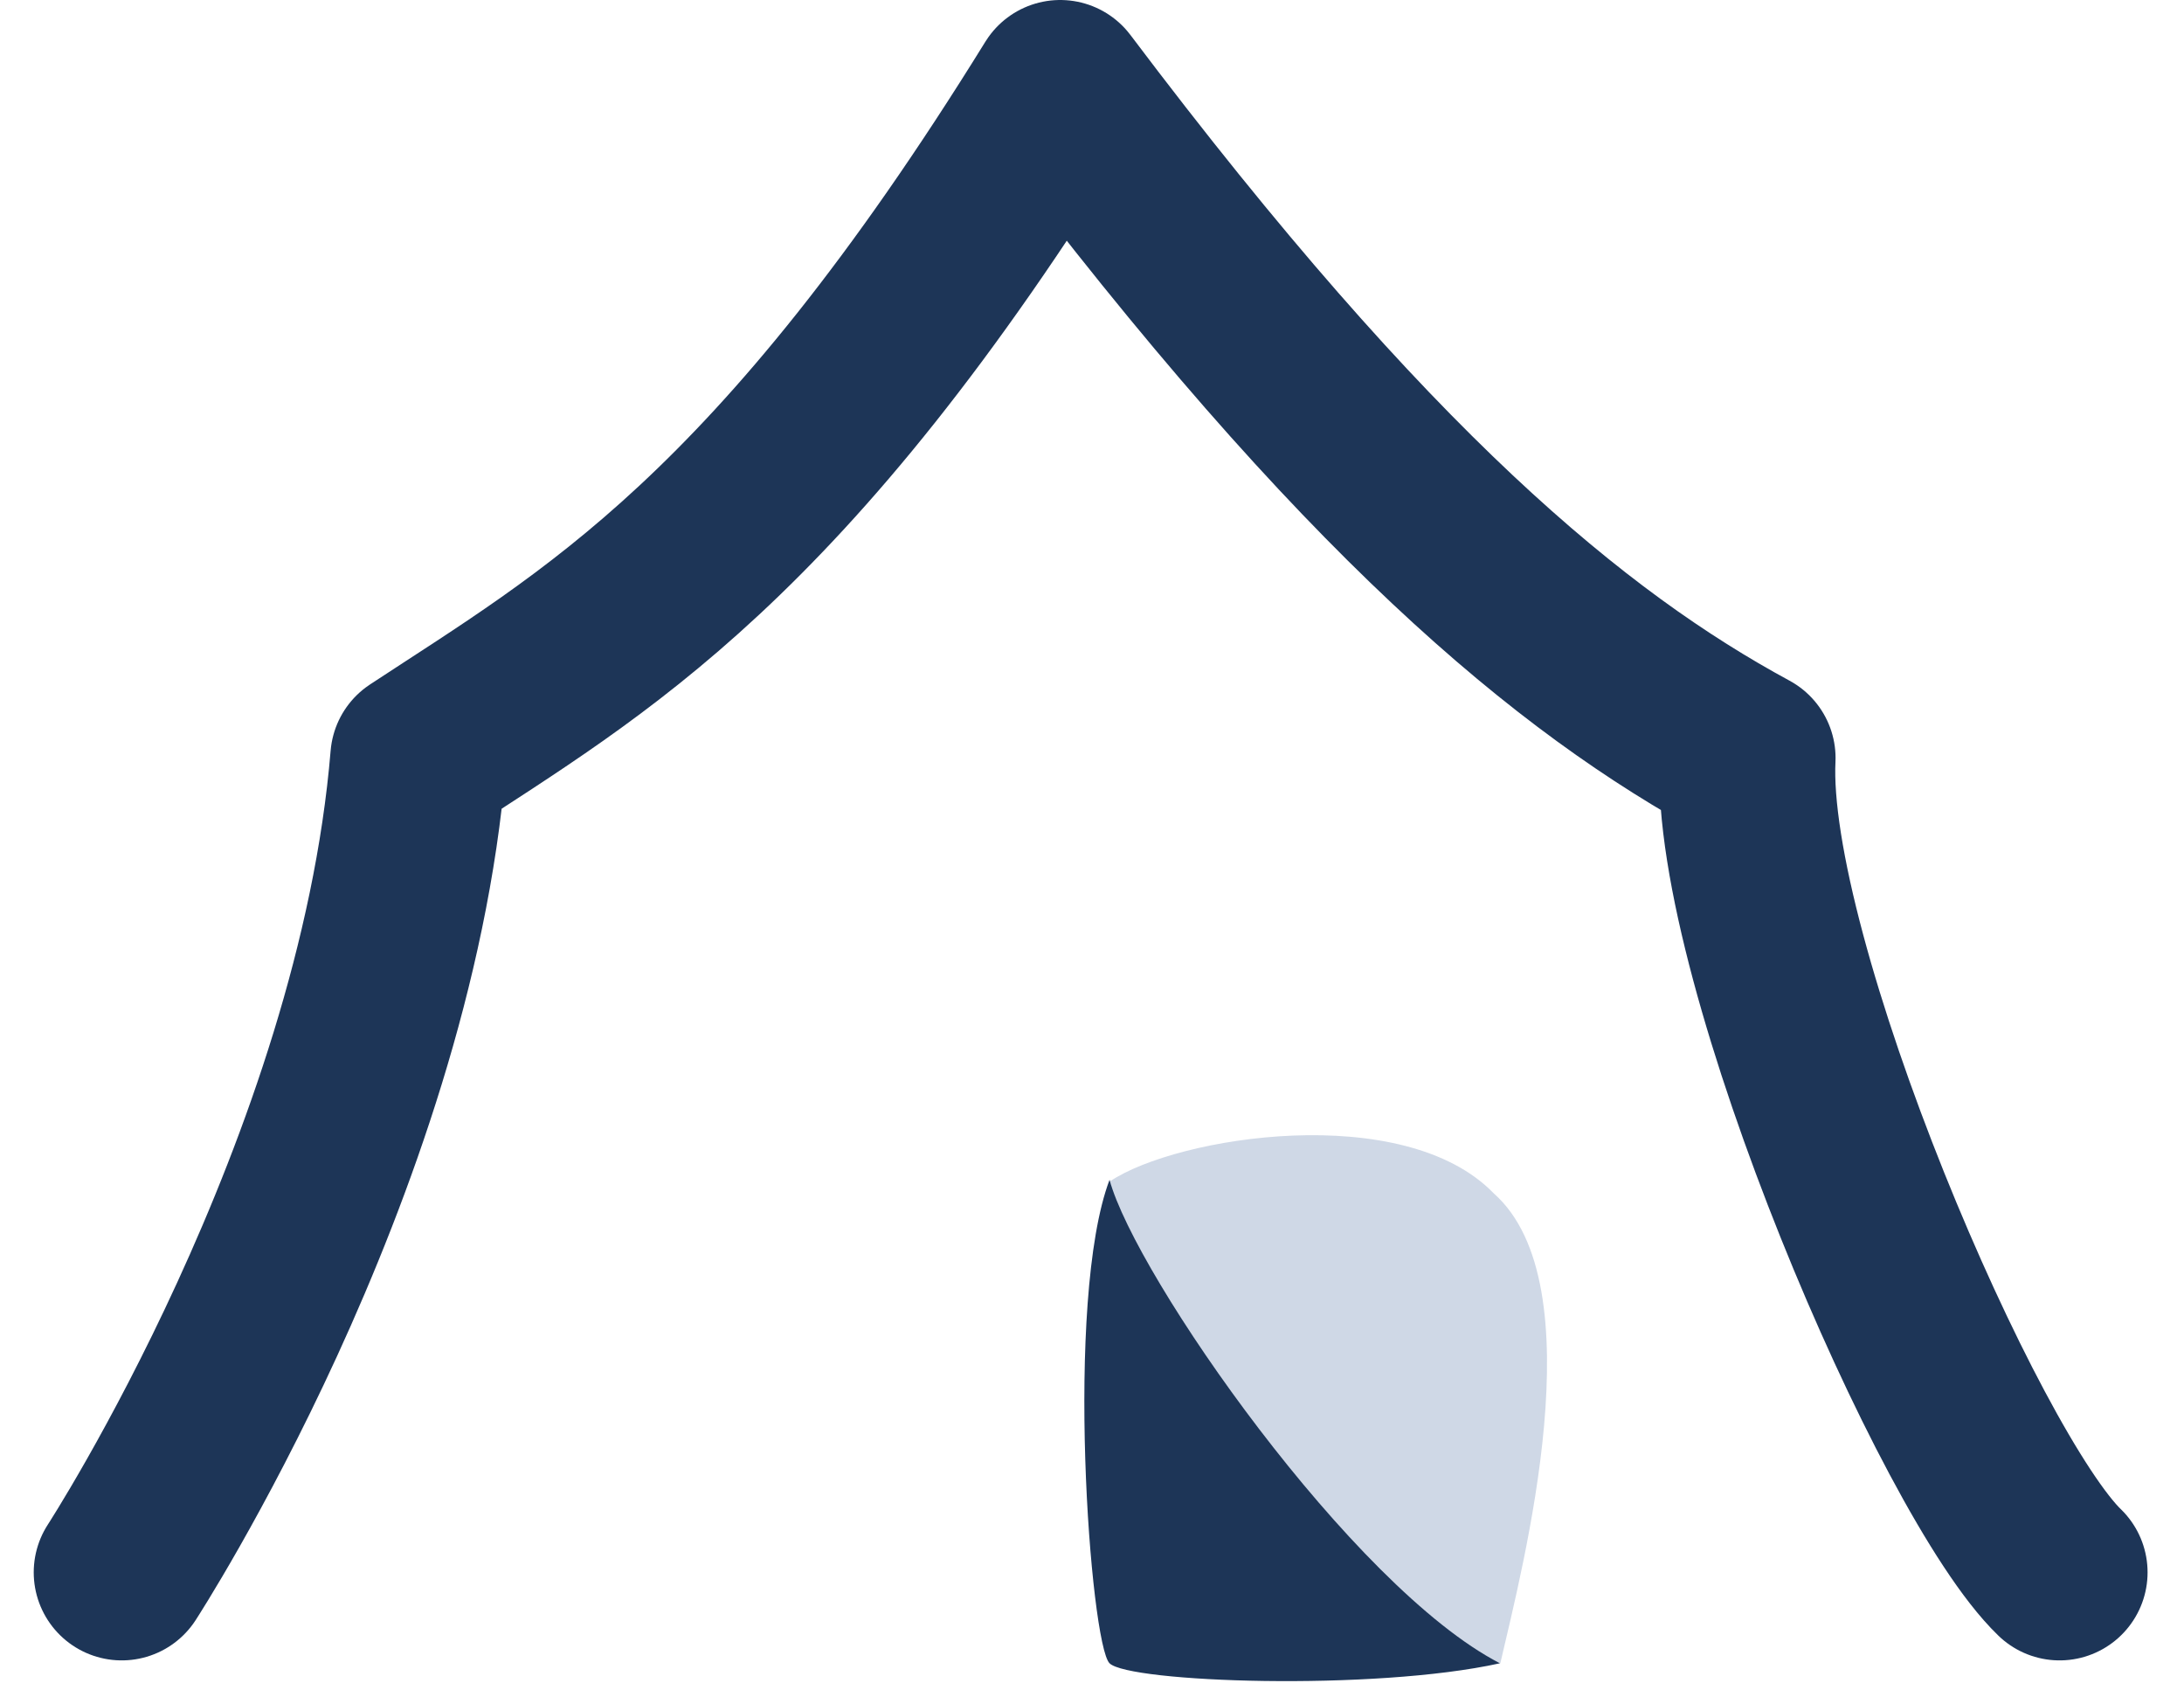 <svg xmlns="http://www.w3.org/2000/svg" width="62.045" height="48.192" viewBox="0 0 62.045 48.192">
  <g id="Group_36" data-name="Group 36" transform="translate(704.458 -744.5)">
    <path id="Path_225" data-name="Path 225" d="M677.526,71.151s7.461-11.482,8.426-23.128c4.94-3.252,10.272-6.156,18.235-19.029,8.686,11.523,14.52,16.318,19.527,19.029-.278,5.749,6.016,20.382,8.864,23.128" transform="translate(-1378.526 718.006)" fill="none" stroke="#1d3557" stroke-linecap="round" stroke-linejoin="round" stroke-width="5"/>
    <path id="Path_228" data-name="Path 228" d="M710.516,51.843c1.9-1.275,8.343-2.3,10.9.345,2.917,2.584.831,10.551.185,13.347C717.869,64.07,710.872,54.665,710.516,51.843Z" transform="translate(-1383.437 726.206)" fill="#cfd8e6"/>
    <path id="Path_229" data-name="Path 229" d="M-670.937,789.739c-.547-.543-1.292-10.318,0-13.731.735,2.725,6.9,11.574,11.091,13.731C-663.452,790.535-670.39,790.282-670.937,789.739Z" transform="translate(-2 2)" fill="#1d3557"/>
  </g>
</svg>

